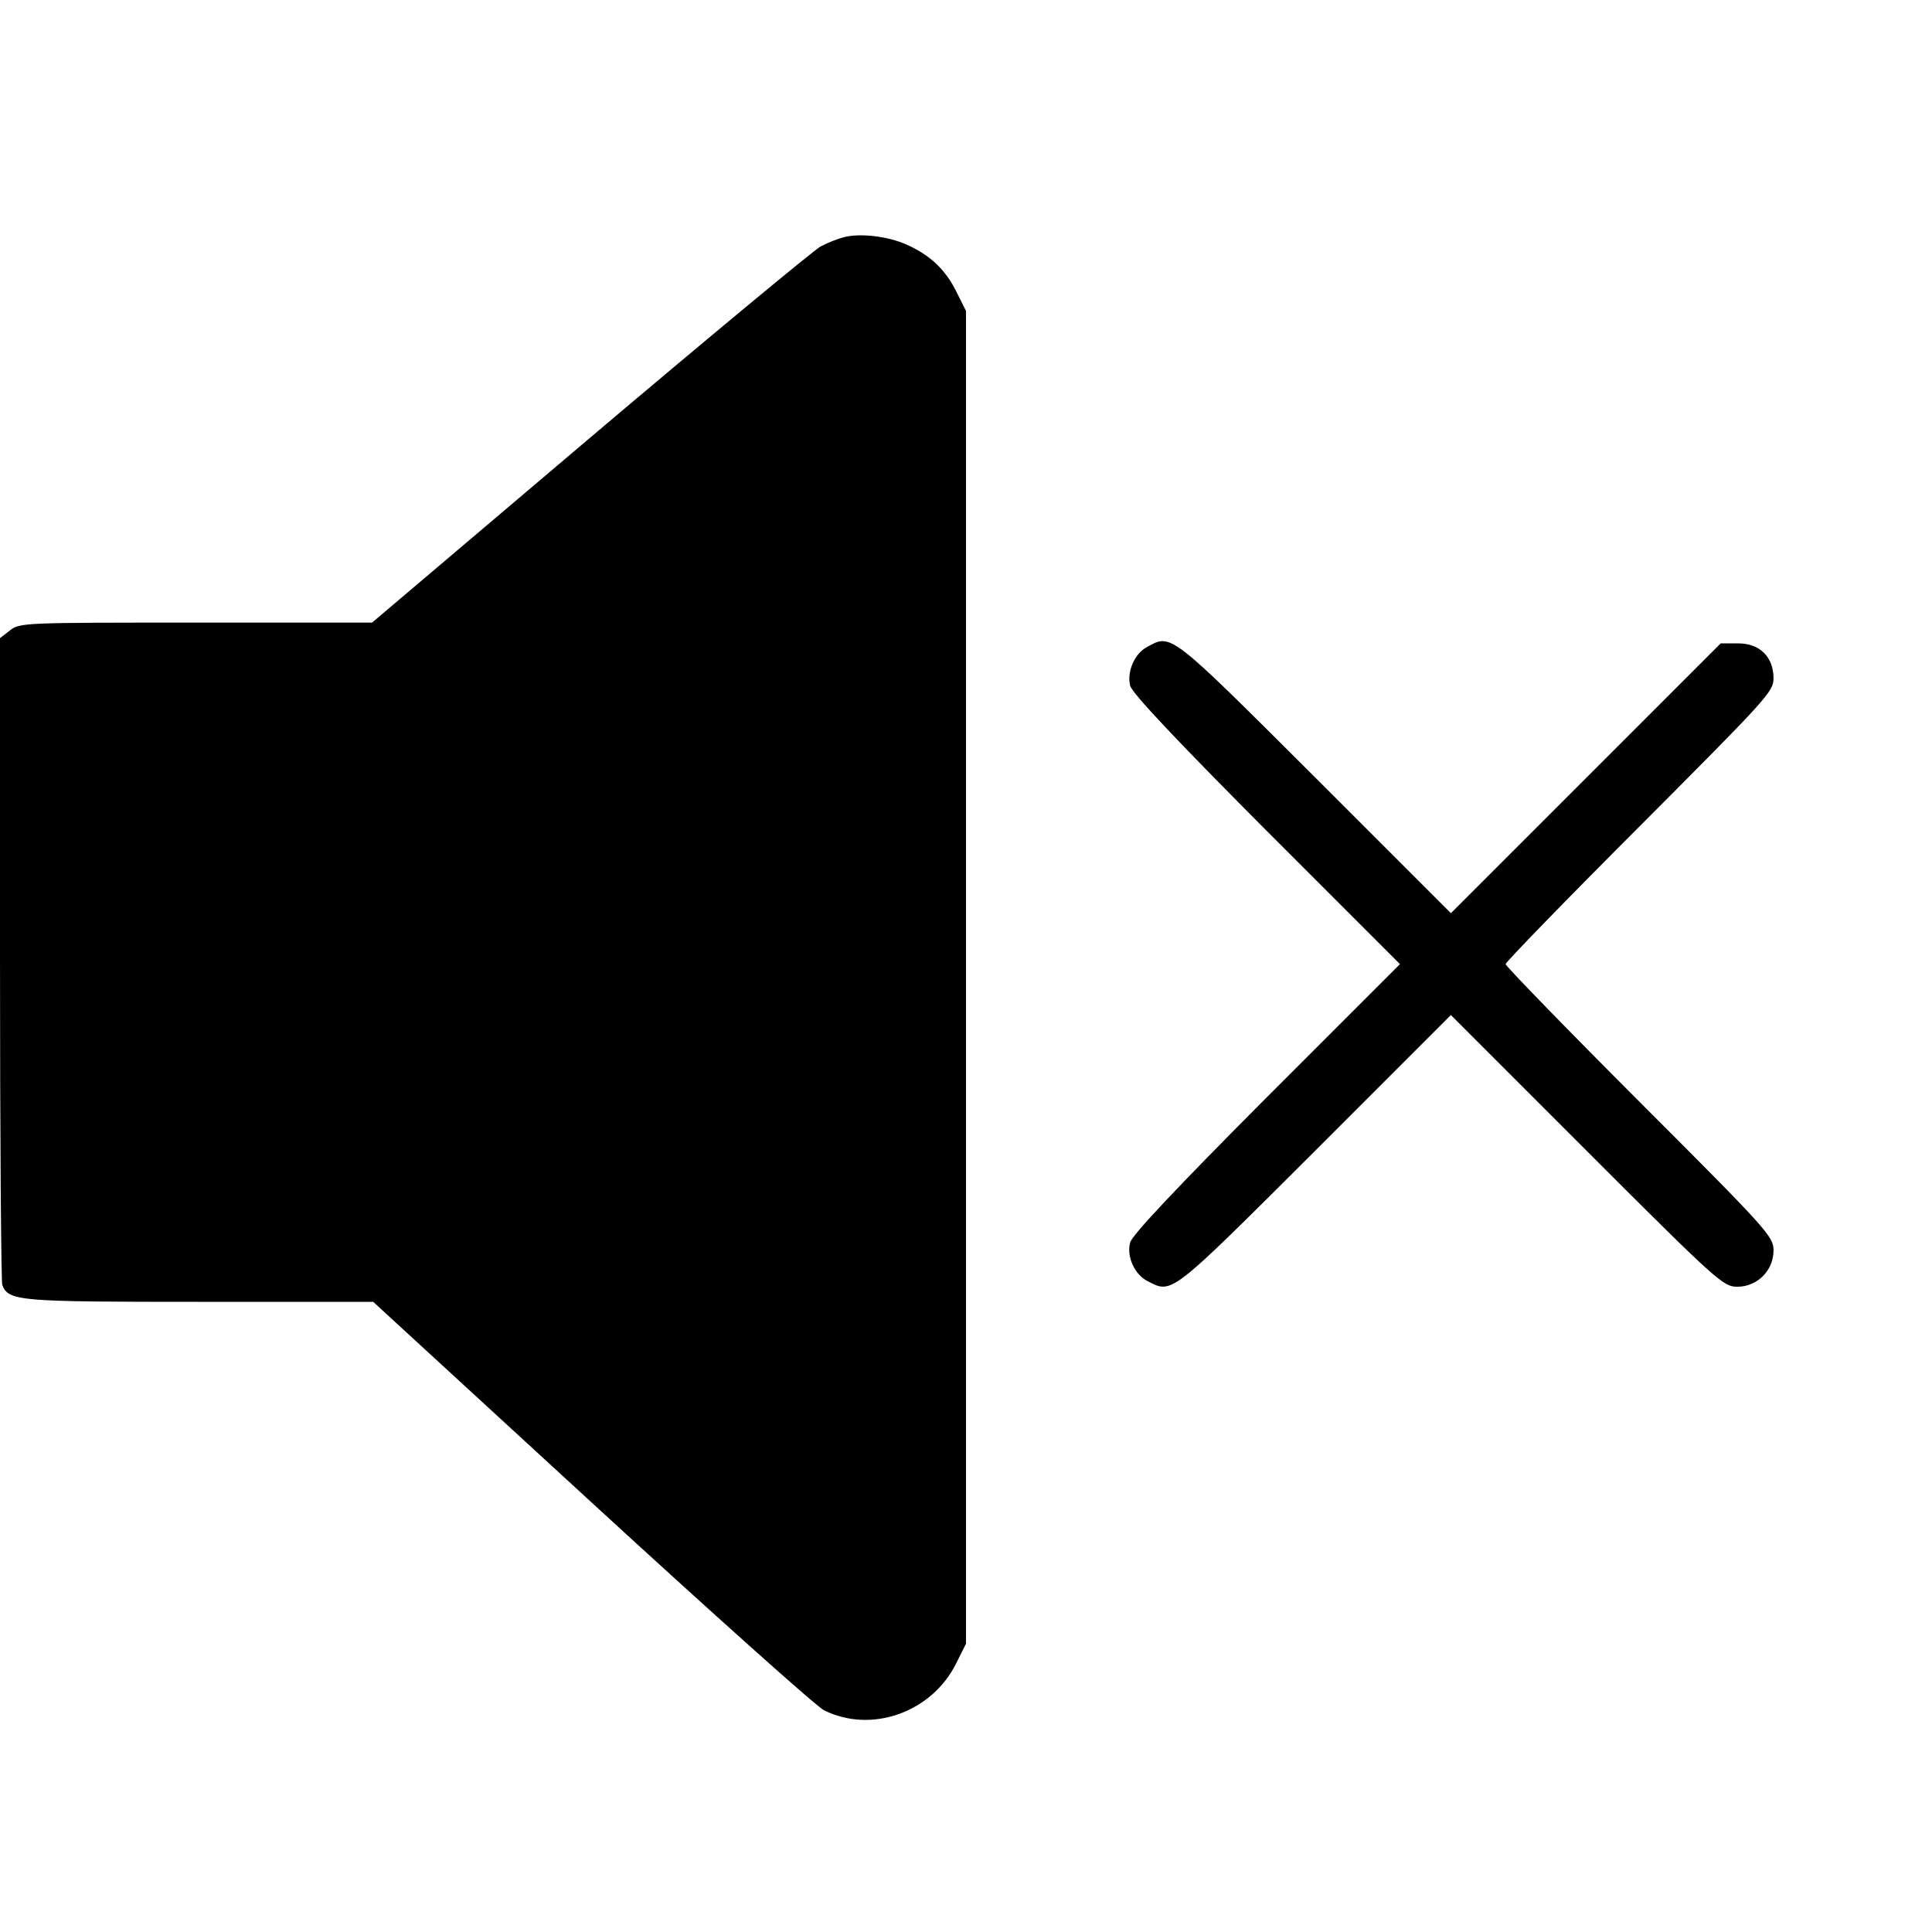 <?xml version="1.0" standalone="no"?>
<!DOCTYPE svg PUBLIC "-//W3C//DTD SVG 20010904//EN"
 "http://www.w3.org/TR/2001/REC-SVG-20010904/DTD/svg10.dtd">
<svg version="1.0" xmlns="http://www.w3.org/2000/svg"
 width="512pt" height="512pt" viewBox="0 0 512 512"
 preserveAspectRatio="xMidYMid meet">
<g transform="translate(0,512) scale(0.1,-0.1)"
fill="#000000" stroke="none">
<path d="M2235 4491 c-16 -4 -43 -15 -60 -24 -16 -8 -291 -236 -610 -506
l-579 -491 -467 0 c-457 0 -467 0 -493 -21 l-26 -20 0 -849 c0 -467 3 -856 6
-865 17 -43 39 -45 523 -45 l460 0 578 -531 c318 -292 595 -540 616 -551 125
-63 286 -7 351 124 l26 52 0 1766 0 1766 -26 52 c-29 58 -69 96 -132 124 -49
22 -124 31 -167 19z"/>
<path d="M3039 3405 c-33 -18 -53 -66 -44 -102 4 -19 125 -147 360 -383 l355
-355 -355 -355 c-235 -236 -356 -364 -360 -383 -10 -37 12 -85 46 -102 66 -34
57 -41 444 345 l360 360 360 -360 c347 -347 362 -360 399 -360 53 0 96 43 96
96 0 37 -13 52 -355 394 -195 195 -355 360 -355 365 0 5 160 170 355 365 337
338 355 357 355 392 0 57 -36 93 -94 93 l-46 0 -357 -357 -358 -358 -360 360
c-389 388 -380 381 -446 345z"/>
</g>
</svg>
